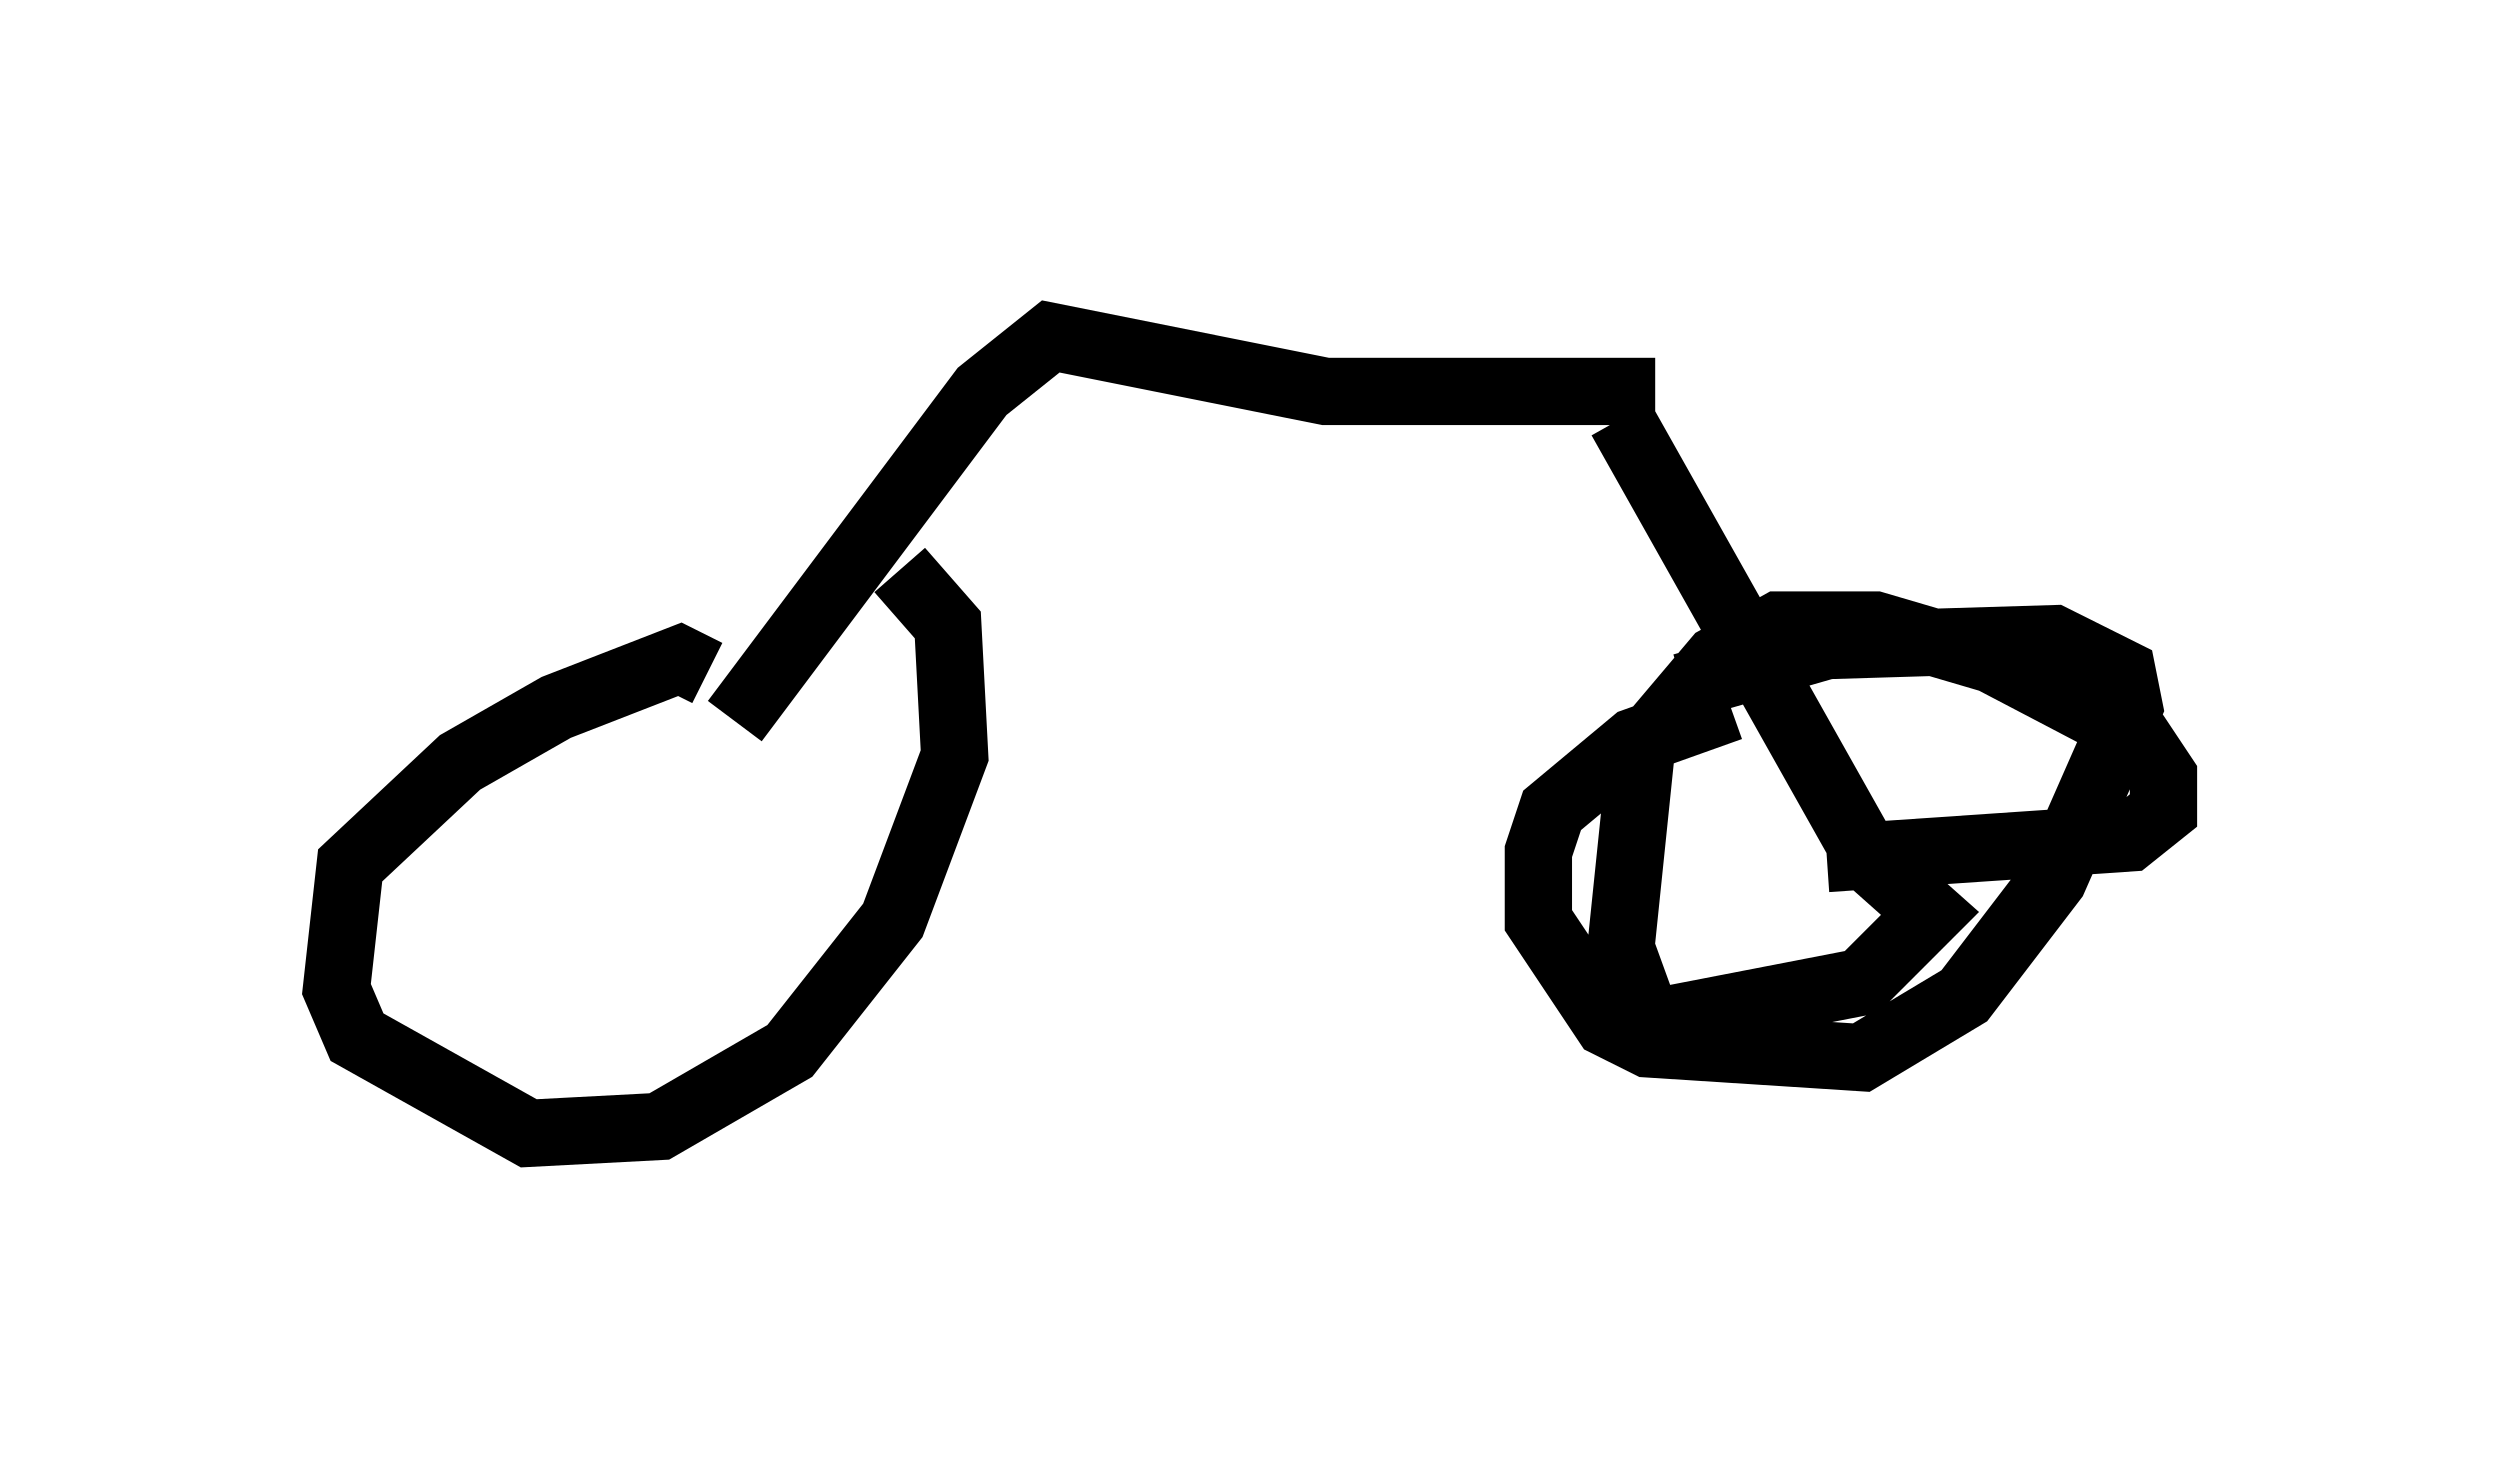 <?xml version="1.0" encoding="utf-8" ?>
<svg baseProfile="full" height="21.842" version="1.1" width="37.154" xmlns="http://www.w3.org/2000/svg" xmlns:ev="http://www.w3.org/2001/xml-events" xmlns:xlink="http://www.w3.org/1999/xlink"><defs /><rect fill="white" height="21.842" width="37.154" x="0" y="0" /><path d="M8.063, 8.981 m5.308, -0.51 l0.715, 0.817 0.102, 1.94 l-0.919, 2.45 -1.531, 1.94 l-1.94, 1.123 -1.94, 0.102 l-2.552, -1.429 -0.306, -0.715 l0.204, -1.838 1.633, -1.531 l1.429, -0.817 1.838, -0.715 l0.408, 0.204 m0.408, 0.715 l3.675, -4.9 1.021, -0.817 l4.083, 0.817 4.9, 0.0 m-0.51, 0.408 l3.675, 6.533 0.919, 0.817 l-1.021, 1.021 -3.165, 0.613 l-0.408, -1.123 0.306, -2.96 l1.123, -1.327 0.919, -0.51 l1.429, 0.0 1.735, 0.51 l2.144, 1.123 0.408, 0.613 l0.0, 0.51 -0.51, 0.408 l-4.492, 0.306 m-2.144, -2.552 l2.144, -0.613 3.369, -0.102 l1.021, 0.51 0.102, 0.51 l-1.123, 2.552 -1.327, 1.735 l-1.531, 0.919 -3.165, -0.204 l-0.613, -0.306 -1.021, -1.531 l0.0, -1.021 0.204, -0.613 l1.225, -1.021 1.429, -0.51 " fill="none" stroke="black" stroke-width="1" /></svg>